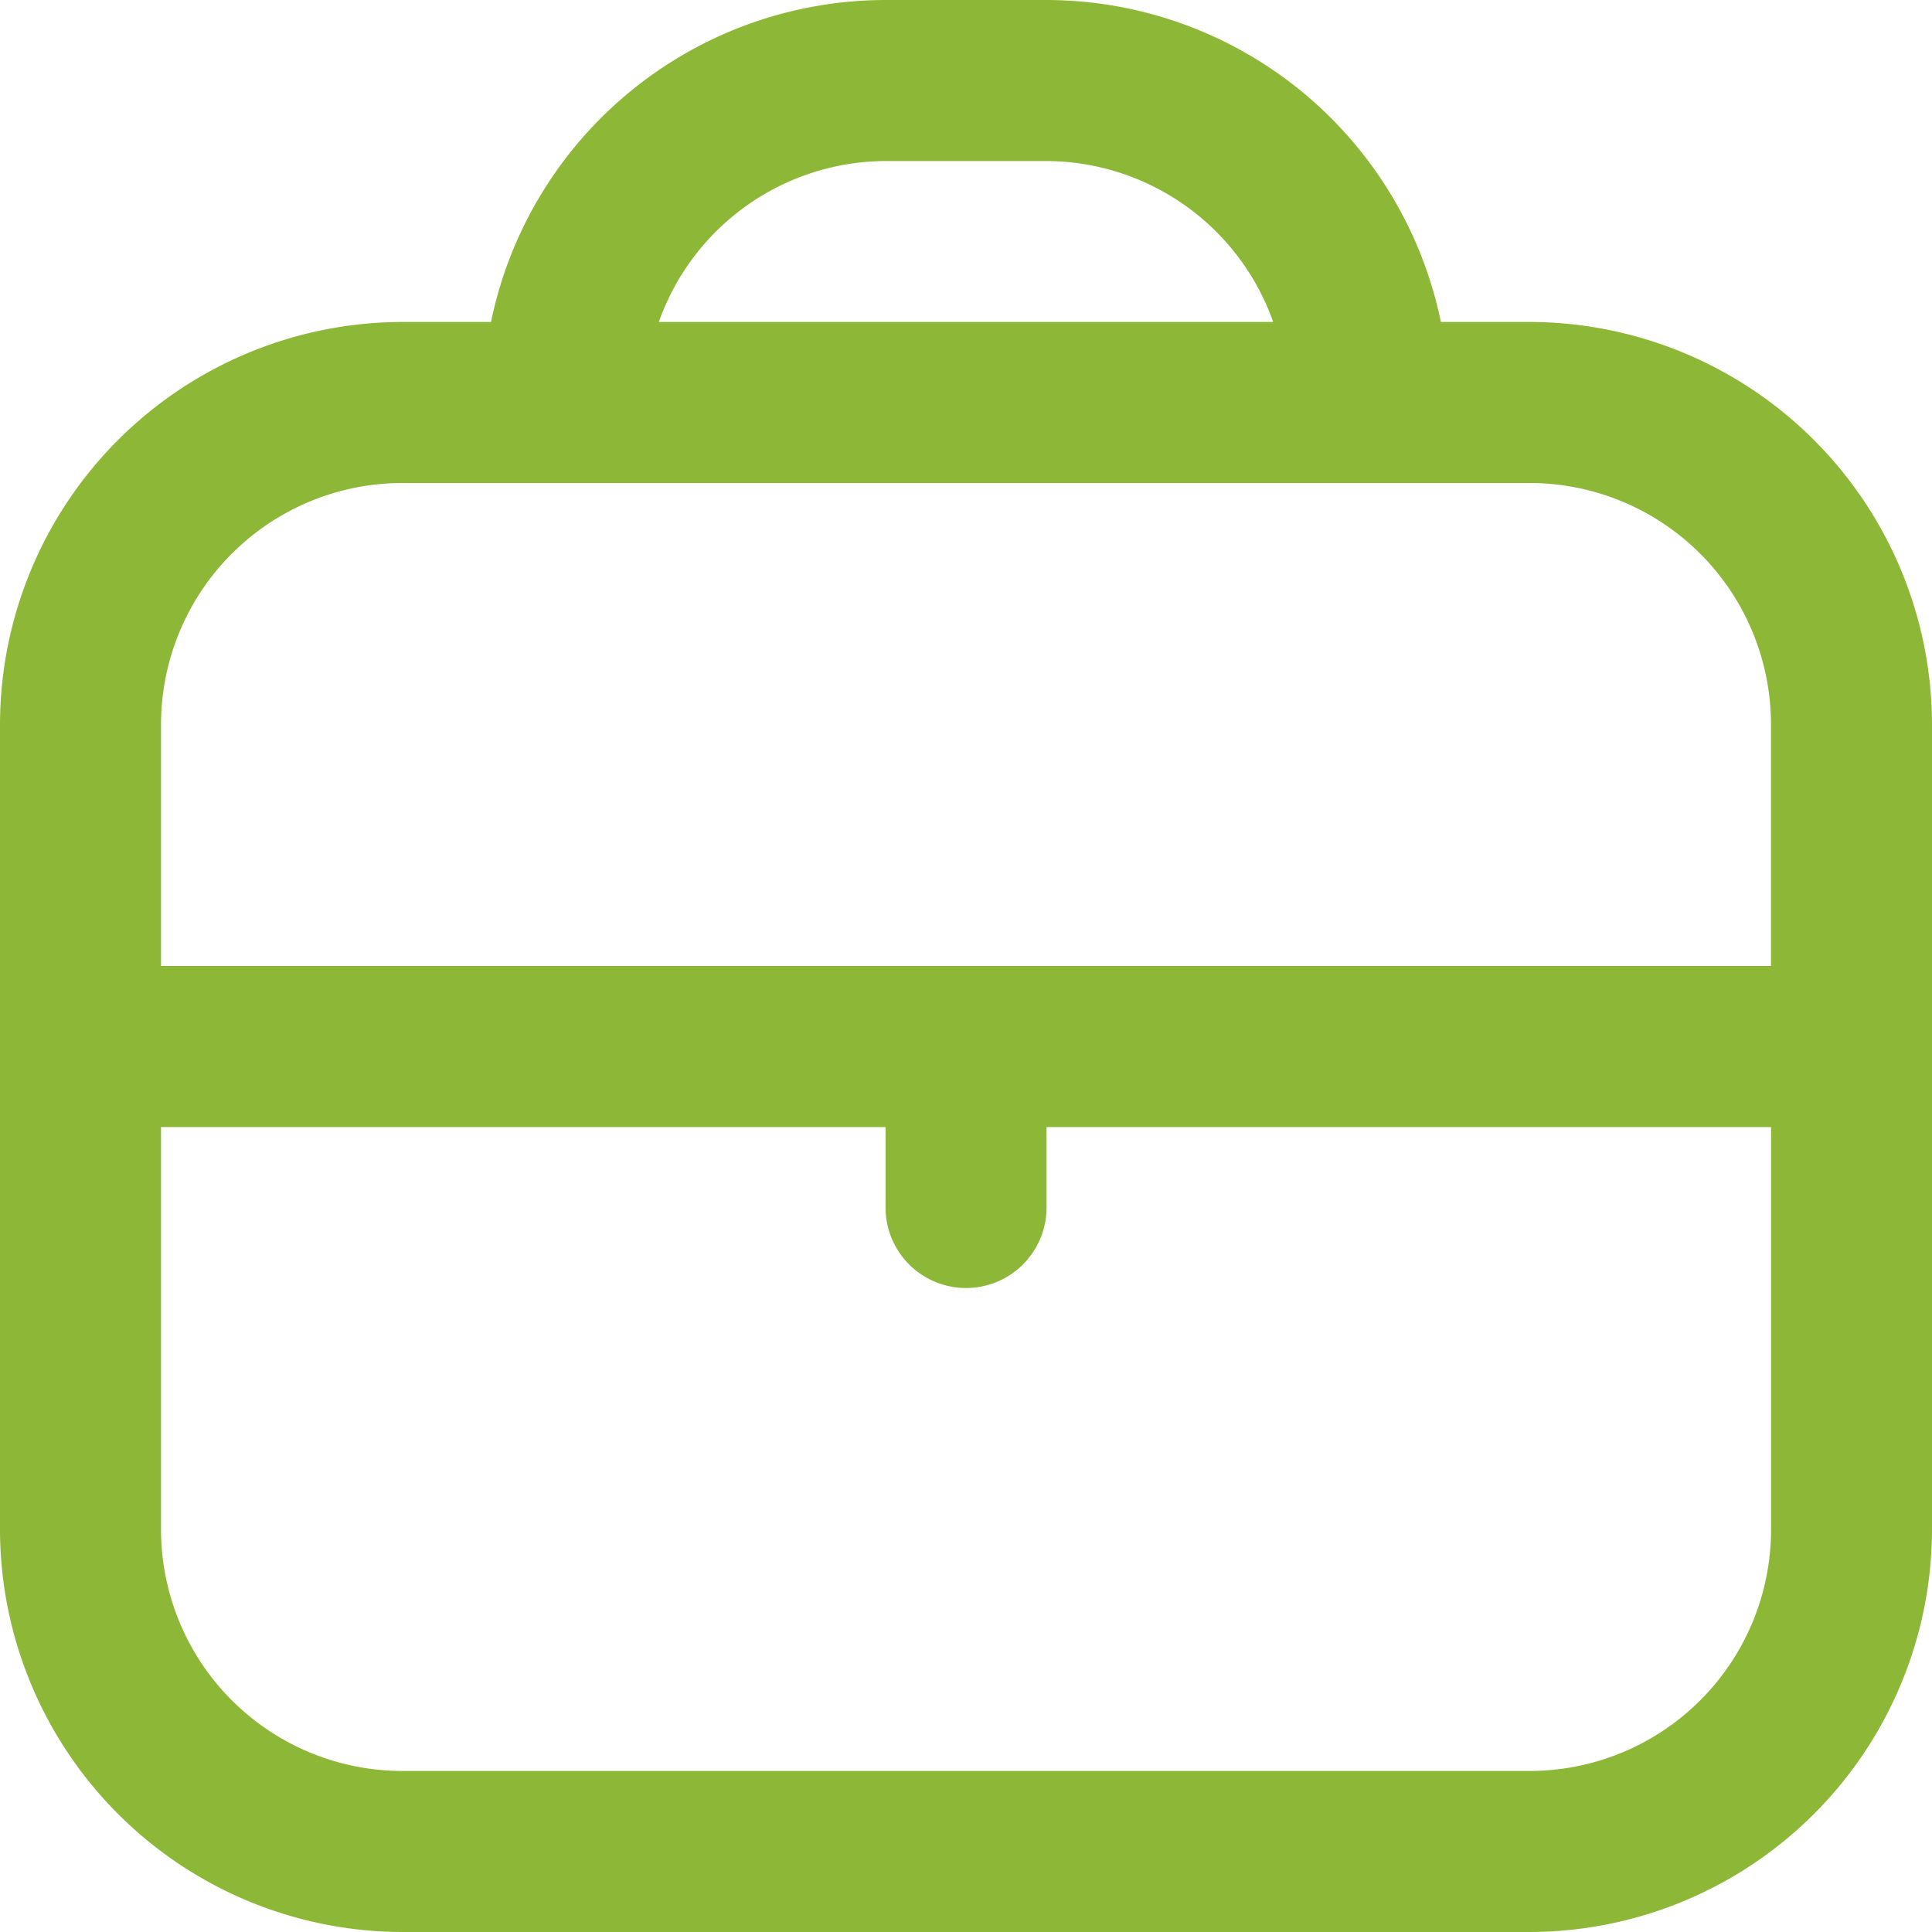 <svg xmlns="http://www.w3.org/2000/svg" width="20" height="20" viewBox="0 0 20 20">
  <path id="briefcase" d="M15.833,3.333h-.917A4.174,4.174,0,0,0,10.833,0H9.167A4.174,4.174,0,0,0,5.083,3.333H4.167A4.172,4.172,0,0,0,0,7.5v8.333A4.172,4.172,0,0,0,4.167,20H15.833A4.172,4.172,0,0,0,20,15.833V7.5a4.172,4.172,0,0,0-4.167-4.167ZM9.167,1.667h1.667A2.5,2.5,0,0,1,13.18,3.333H6.82A2.5,2.5,0,0,1,9.167,1.667ZM4.167,5H15.833a2.5,2.5,0,0,1,2.5,2.5V10H1.667V7.5A2.5,2.5,0,0,1,4.167,5ZM15.833,18.333H4.167a2.5,2.5,0,0,1-2.5-2.5V11.667h7.5V12.5a.833.833,0,0,0,1.667,0v-.833h7.5v4.167A2.5,2.5,0,0,1,15.833,18.333Z" fill="#8db837"/>
</svg>
